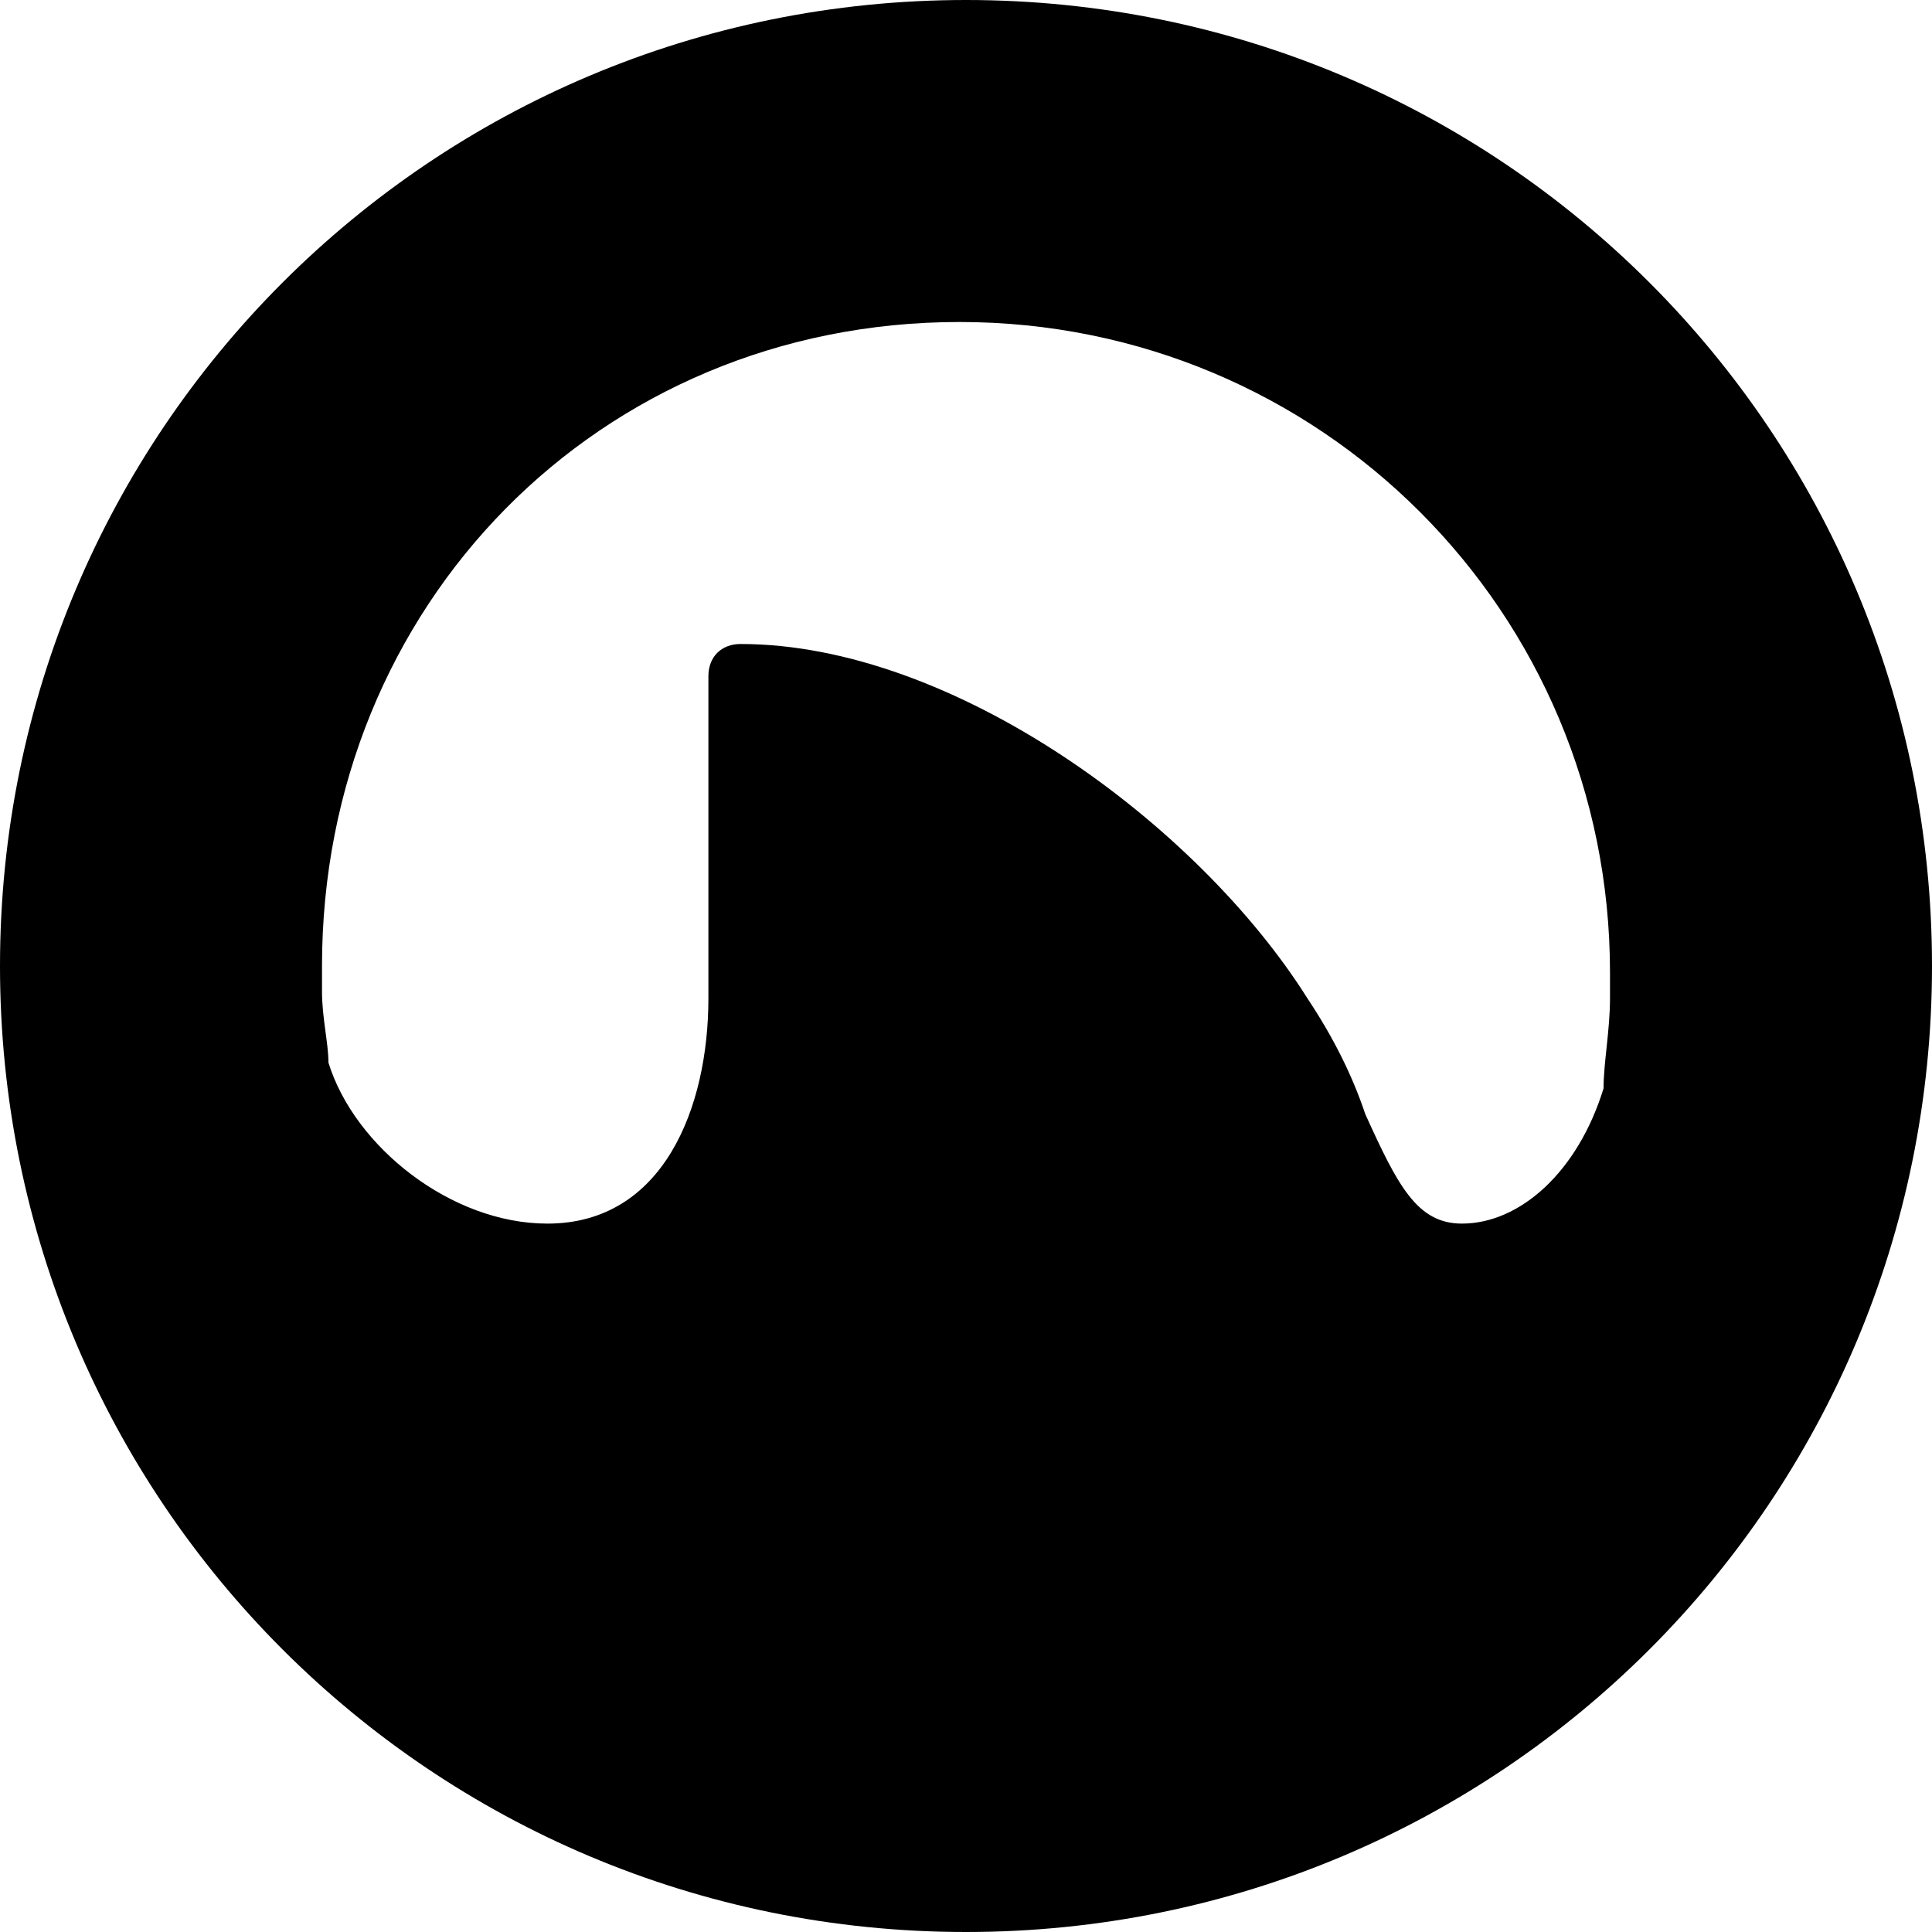 <?xml version="1.0" encoding="utf-8"?>
<!-- Generator: Adobe Illustrator 19.0.0, SVG Export Plug-In . SVG Version: 6.00 Build 0)  -->
<svg version="1.1" id="Layer_1" xmlns="http://www.w3.org/2000/svg" xmlns:xlink="http://www.w3.org/1999/xlink" x="0px" y="0px"
	 viewBox="0 0 30 30" style="enable-background:new 0 0 30 30;" xml:space="preserve">
<path d="M15,0C6.7,0,0,6.7,0,15s6.7,15,15,15s15-6.7,15-15S23.3,0,15,0z M22.7,19c-0.7,0-1-0.6-1.5-1.7c-0.2-0.6-0.5-1.2-0.9-1.8
	c-1.7-2.7-5.5-5.5-8.8-5.5c-0.3,0-0.5,0.2-0.5,0.5v5c0,1.7-0.7,3.5-2.5,3.5c-1.5,0-3-1.2-3.4-2.5c0-0.3-0.1-0.7-0.1-1.1
	c0-0.1,0-0.2,0-0.4C5,9.4,9.3,5,14.9,5C20.5,5,25,9.5,25,15.1c0,0.1,0,0.2,0,0.4c0,0.5-0.1,1-0.1,1.4C24.5,18.2,23.6,19,22.7,19z"/>
</svg>

